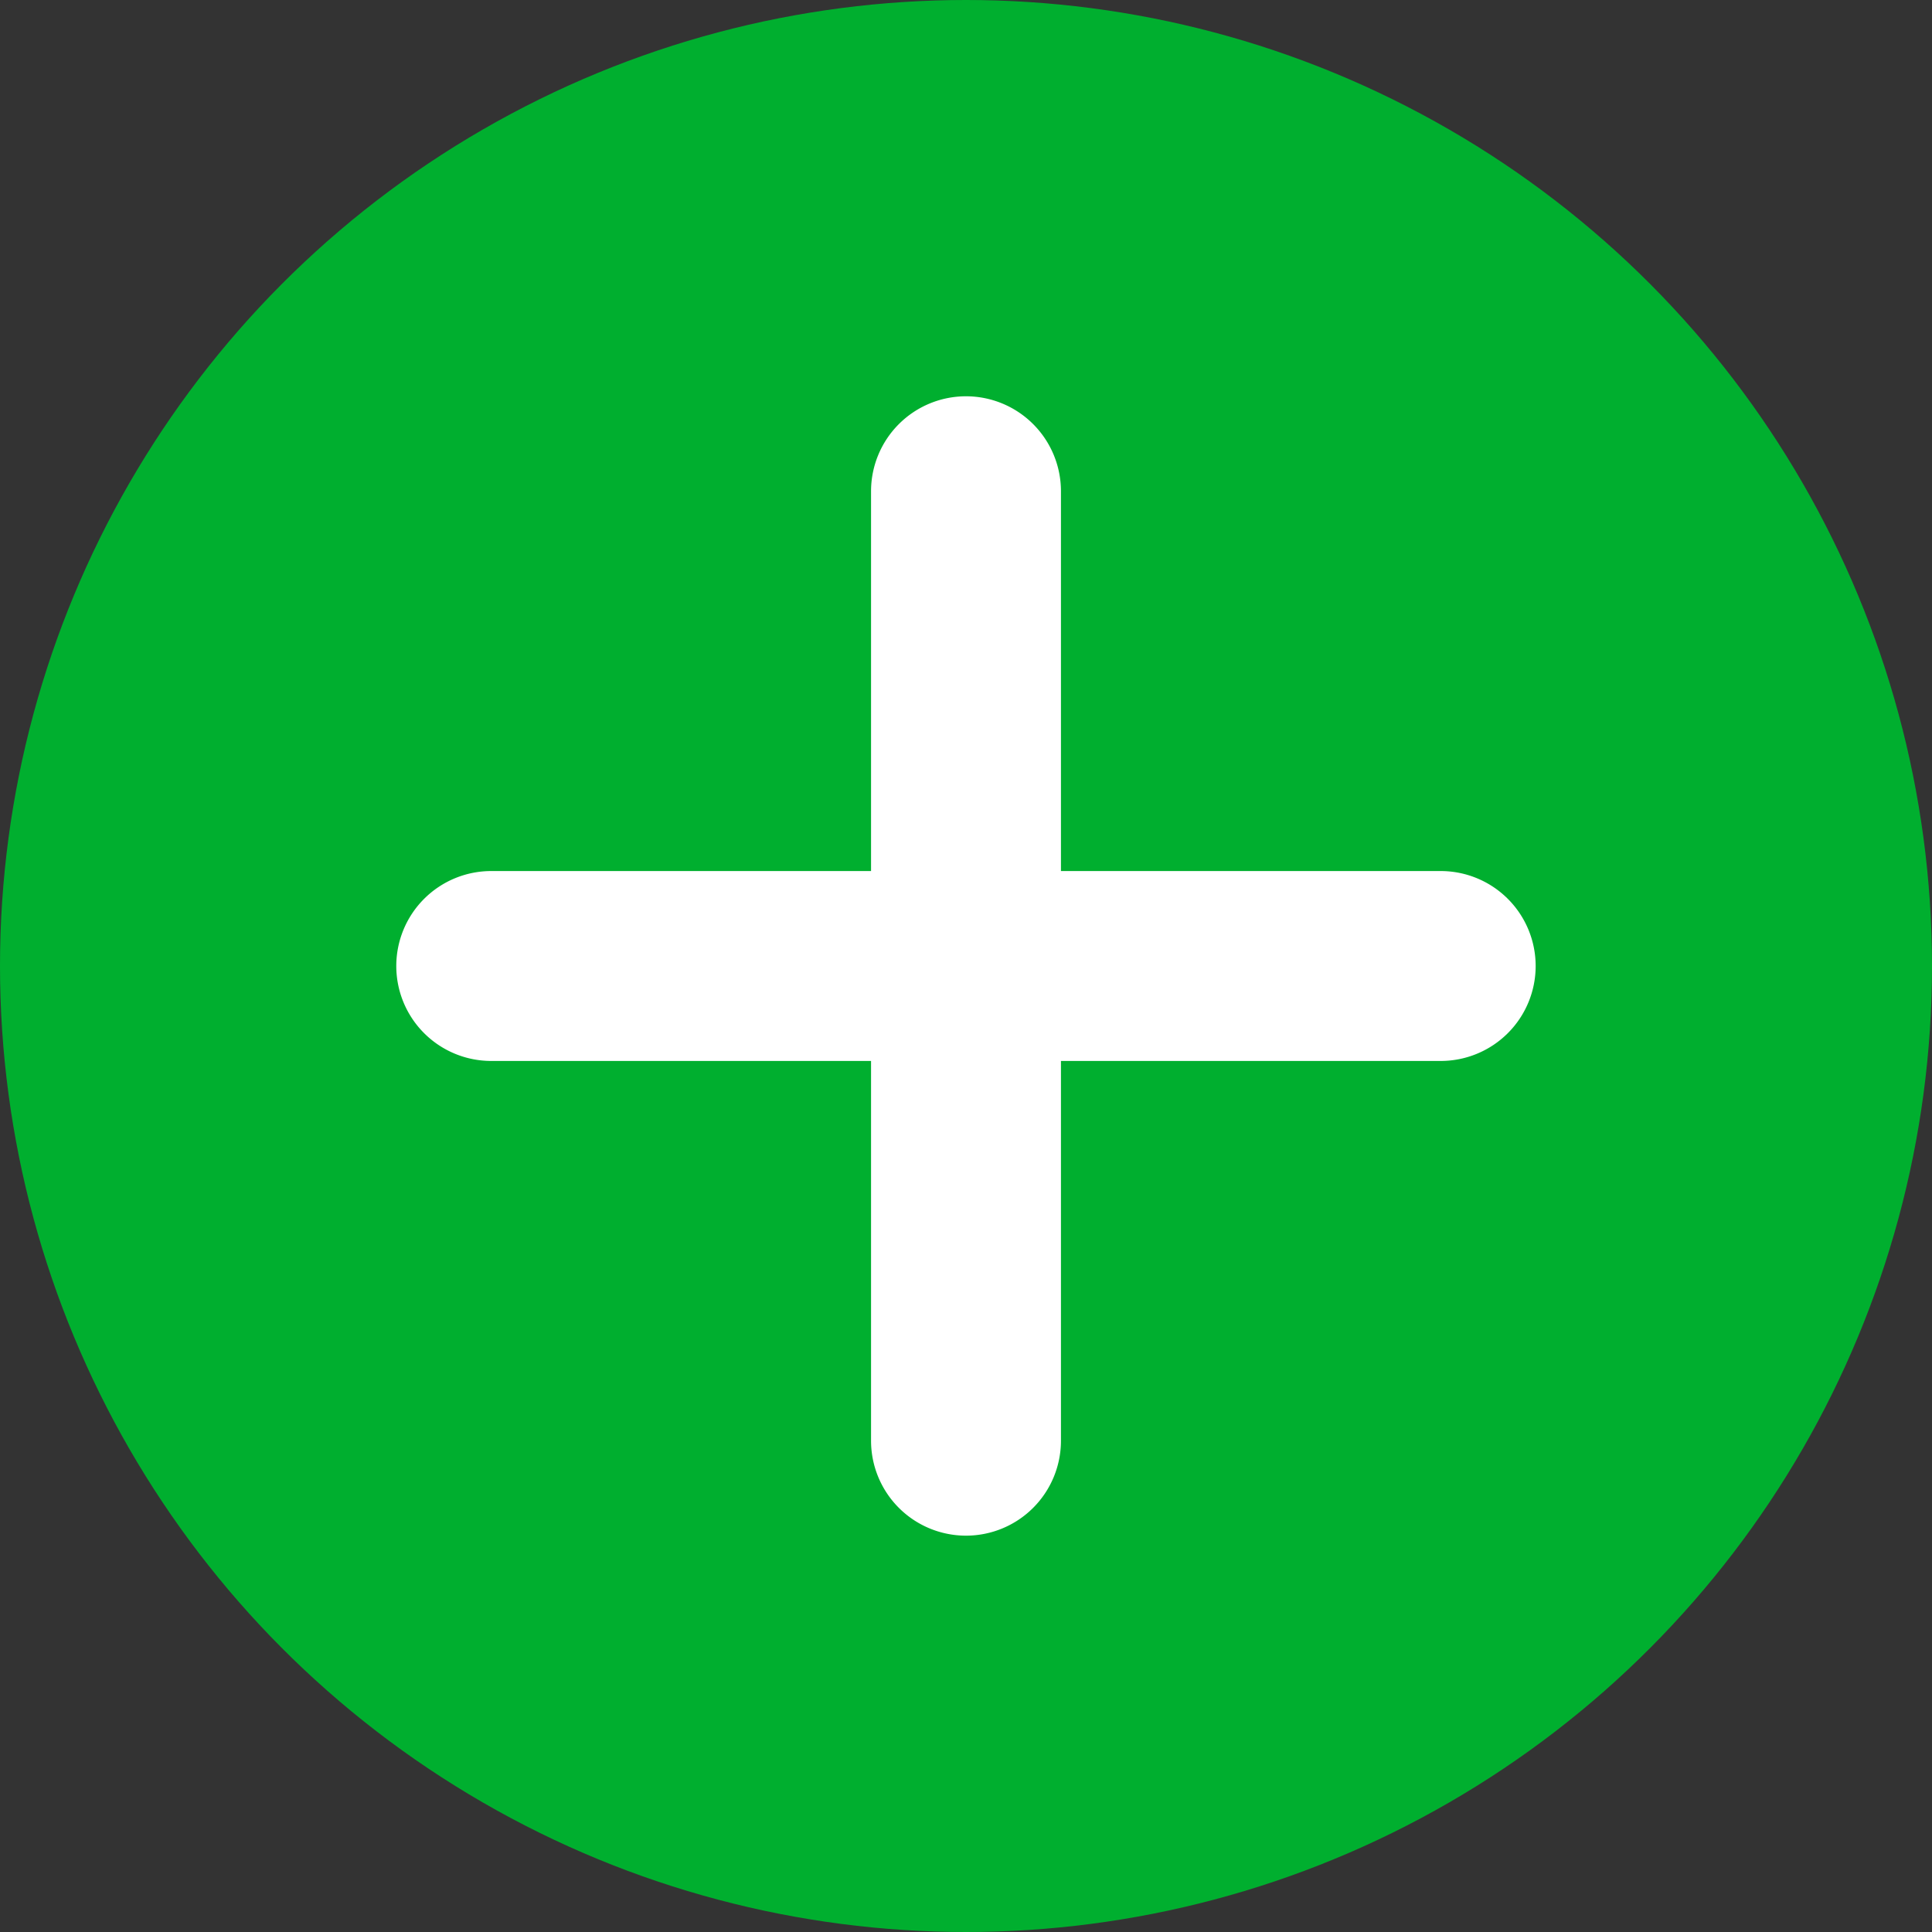 <svg xmlns="http://www.w3.org/2000/svg" width="34" height="34" viewBox="0 0 34 34">
  <rect x="0" y="0" width="34" height="34" fill="#333333" stroke="none"/>
  <defs>
    <style>
      .cls-1 {
        fill: #00af2f;
      }

      .cls-2 {
        fill: #fff;
      }
    </style>
  </defs>
  <g id="icons8_plus___1" data-name="icons8_plus_+_1" transform="translate(-1.716 -1.716)">
    <circle id="Ellipse_33" data-name="Ellipse 33" class="cls-1" cx="17" cy="17" r="17" transform="translate(1.716 1.716)"/>
    <path id="Path_71" data-name="Path 71" class="cls-2" d="M24.38,14.342H7.671A1.671,1.671,0,0,1,6,12.671H6A1.671,1.671,0,0,1,7.671,11H24.38a1.671,1.671,0,0,1,1.671,1.671h0A1.671,1.671,0,0,1,24.38,14.342Z" transform="translate(2.69 6.045)"/>
    <path id="Path_72" data-name="Path 72" class="cls-2" d="M11,24.38V7.671A1.671,1.671,0,0,1,12.671,6h0a1.671,1.671,0,0,1,1.671,1.671V24.38a1.671,1.671,0,0,1-1.671,1.671h0A1.671,1.671,0,0,1,11,24.38Z" transform="translate(6.045 2.69)"/>
  </g>
</svg>
